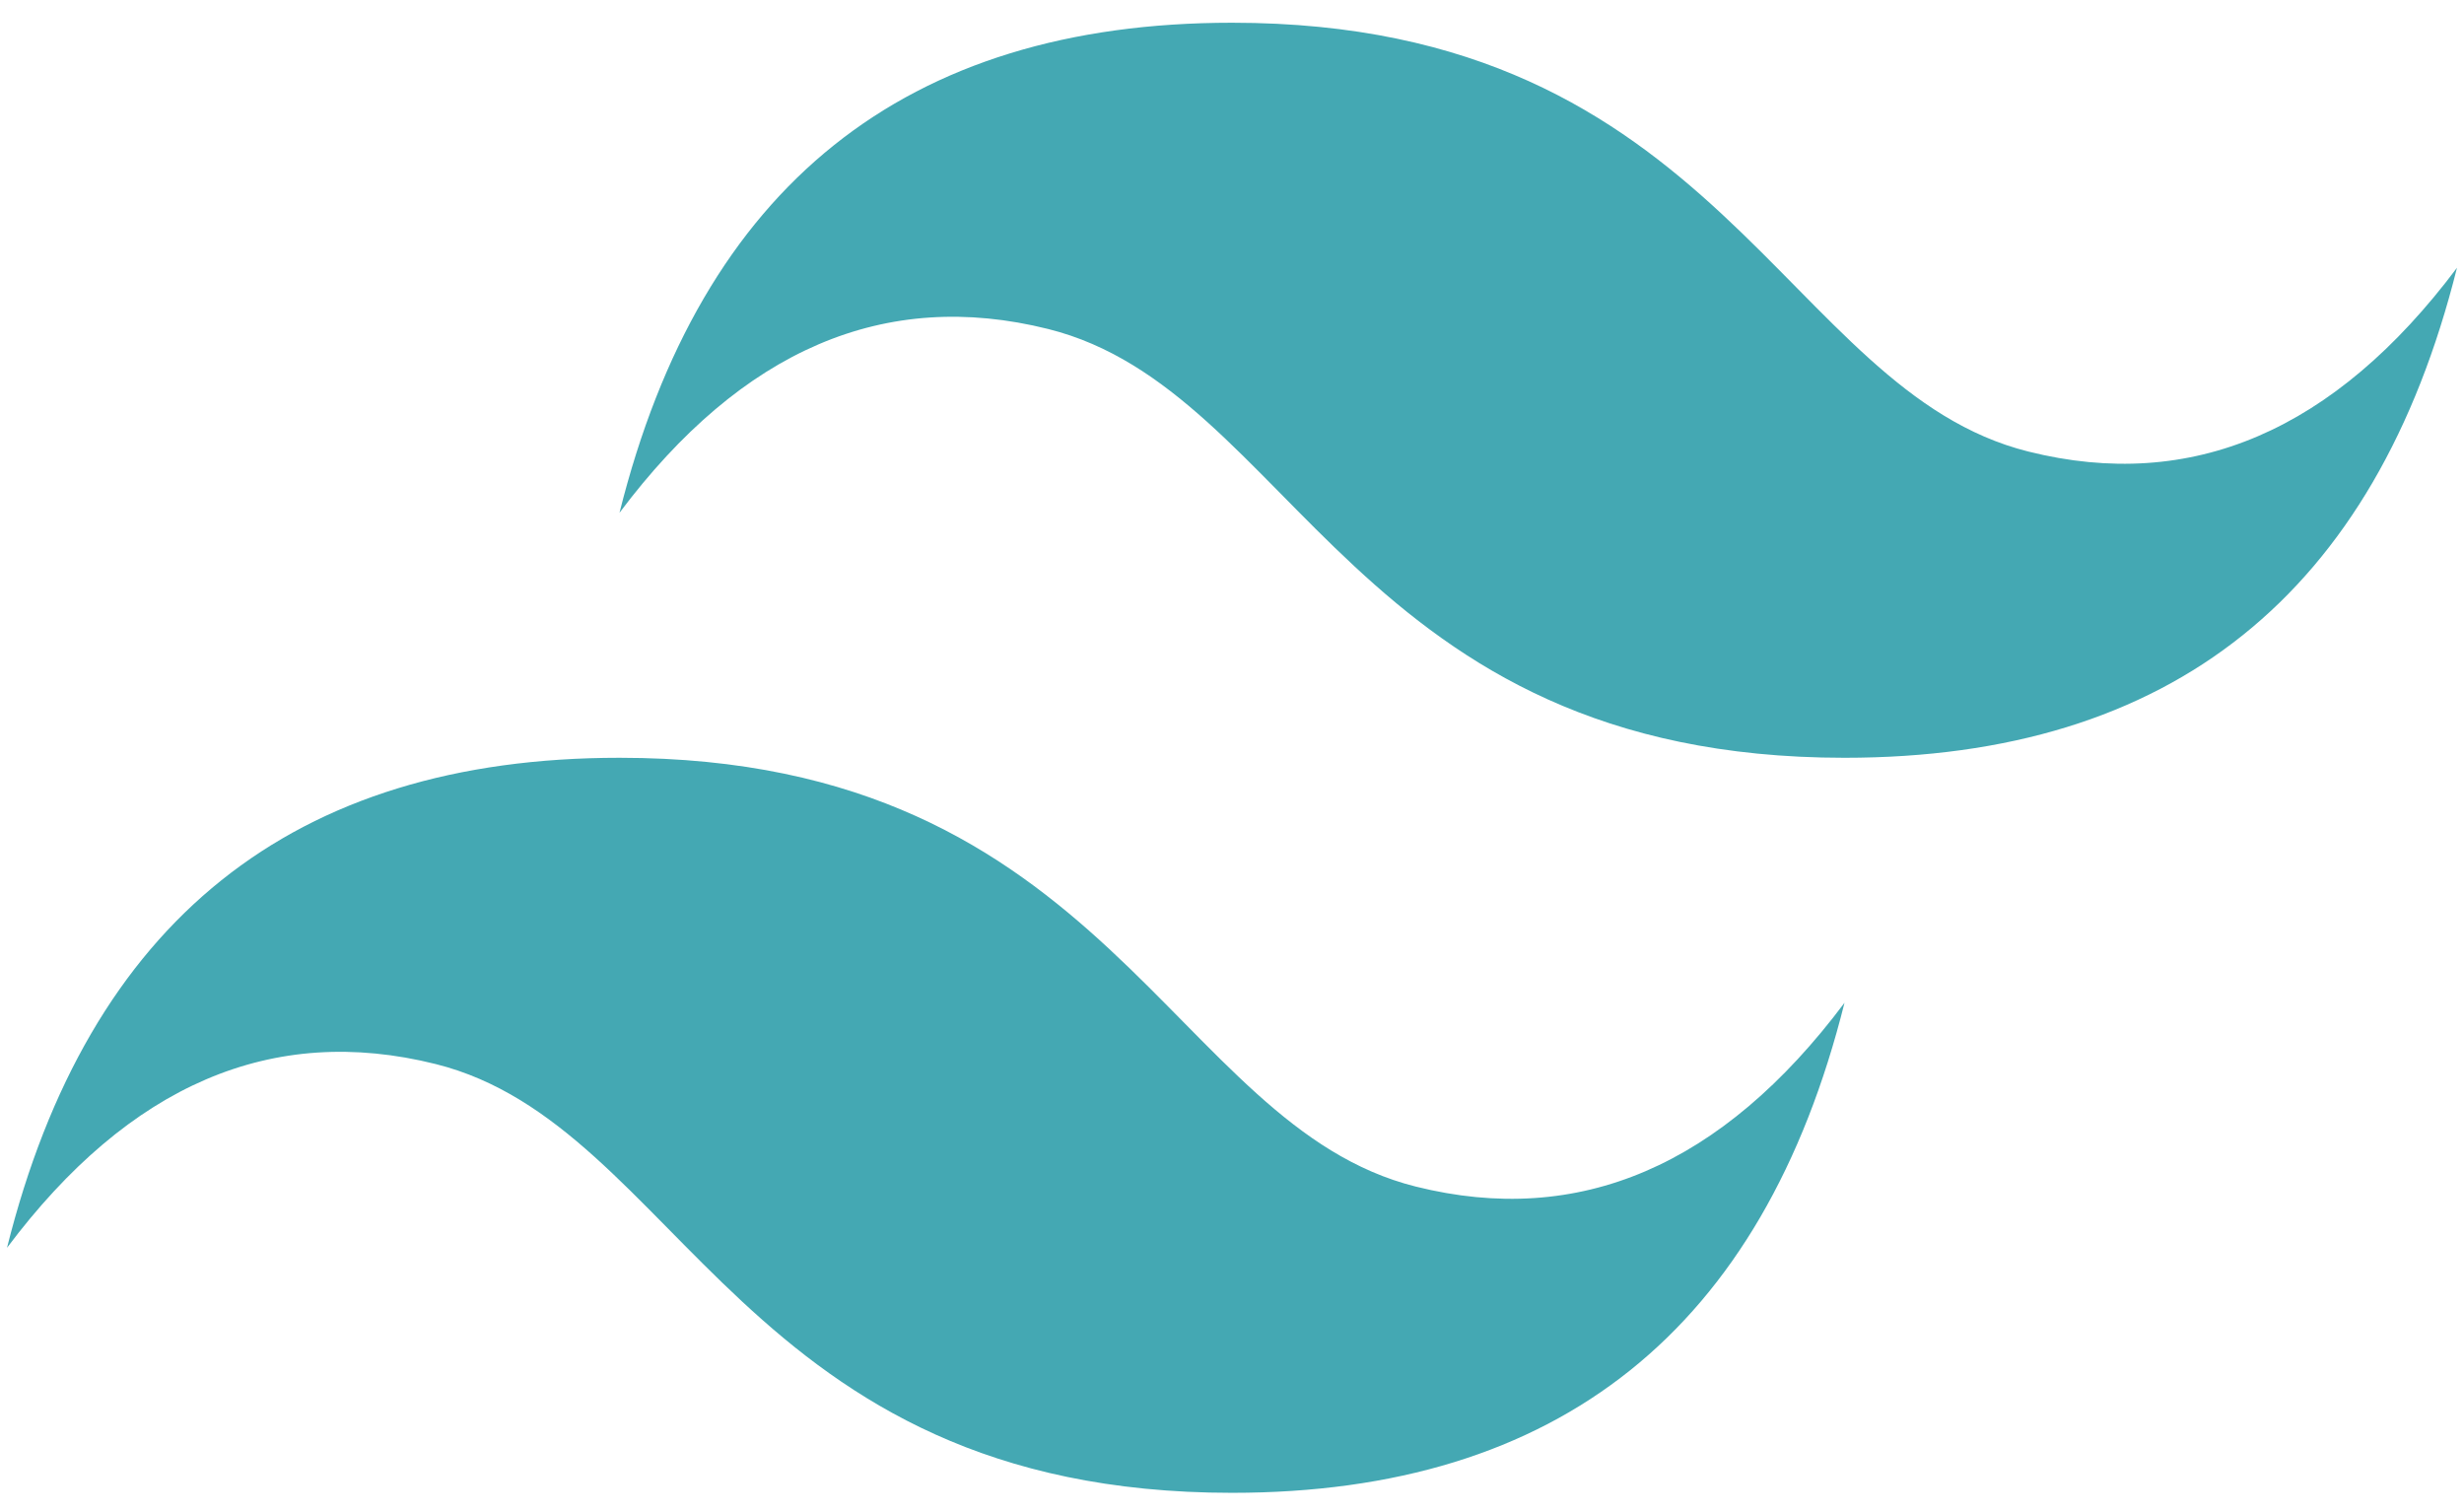 <svg width="88" height="54" viewBox="0 0 88 54" fill="none" xmlns="http://www.w3.org/2000/svg">
<g clip-path="url(#clip0_1188_591)">
<path d="M22.125 18.312C25.042 6.646 32.333 0.812 44 0.812C61.5 0.812 63.688 13.938 72.438 16.125C78.271 17.583 83.375 15.396 87.75 9.562C84.833 21.229 77.542 27.062 65.875 27.062C48.375 27.062 46.188 13.938 37.438 11.75C31.604 10.292 26.5 12.479 22.125 18.312ZM0.25 44.562C3.167 32.896 10.458 27.062 22.125 27.062C39.625 27.062 41.812 40.188 50.562 42.375C56.396 43.833 61.5 41.646 65.875 35.812C62.958 47.479 55.667 53.312 44 53.312C26.5 53.312 24.312 40.188 15.562 38C9.729 36.542 4.625 38.729 0.25 44.562Z" fill="#44A8B3"/>
</g>
<defs>
<clipPath id="clip0_1188_591">
<rect width="88" height="53" fill="white" transform="translate(0 0.5)"/>
</clipPath>
</defs>
</svg>
